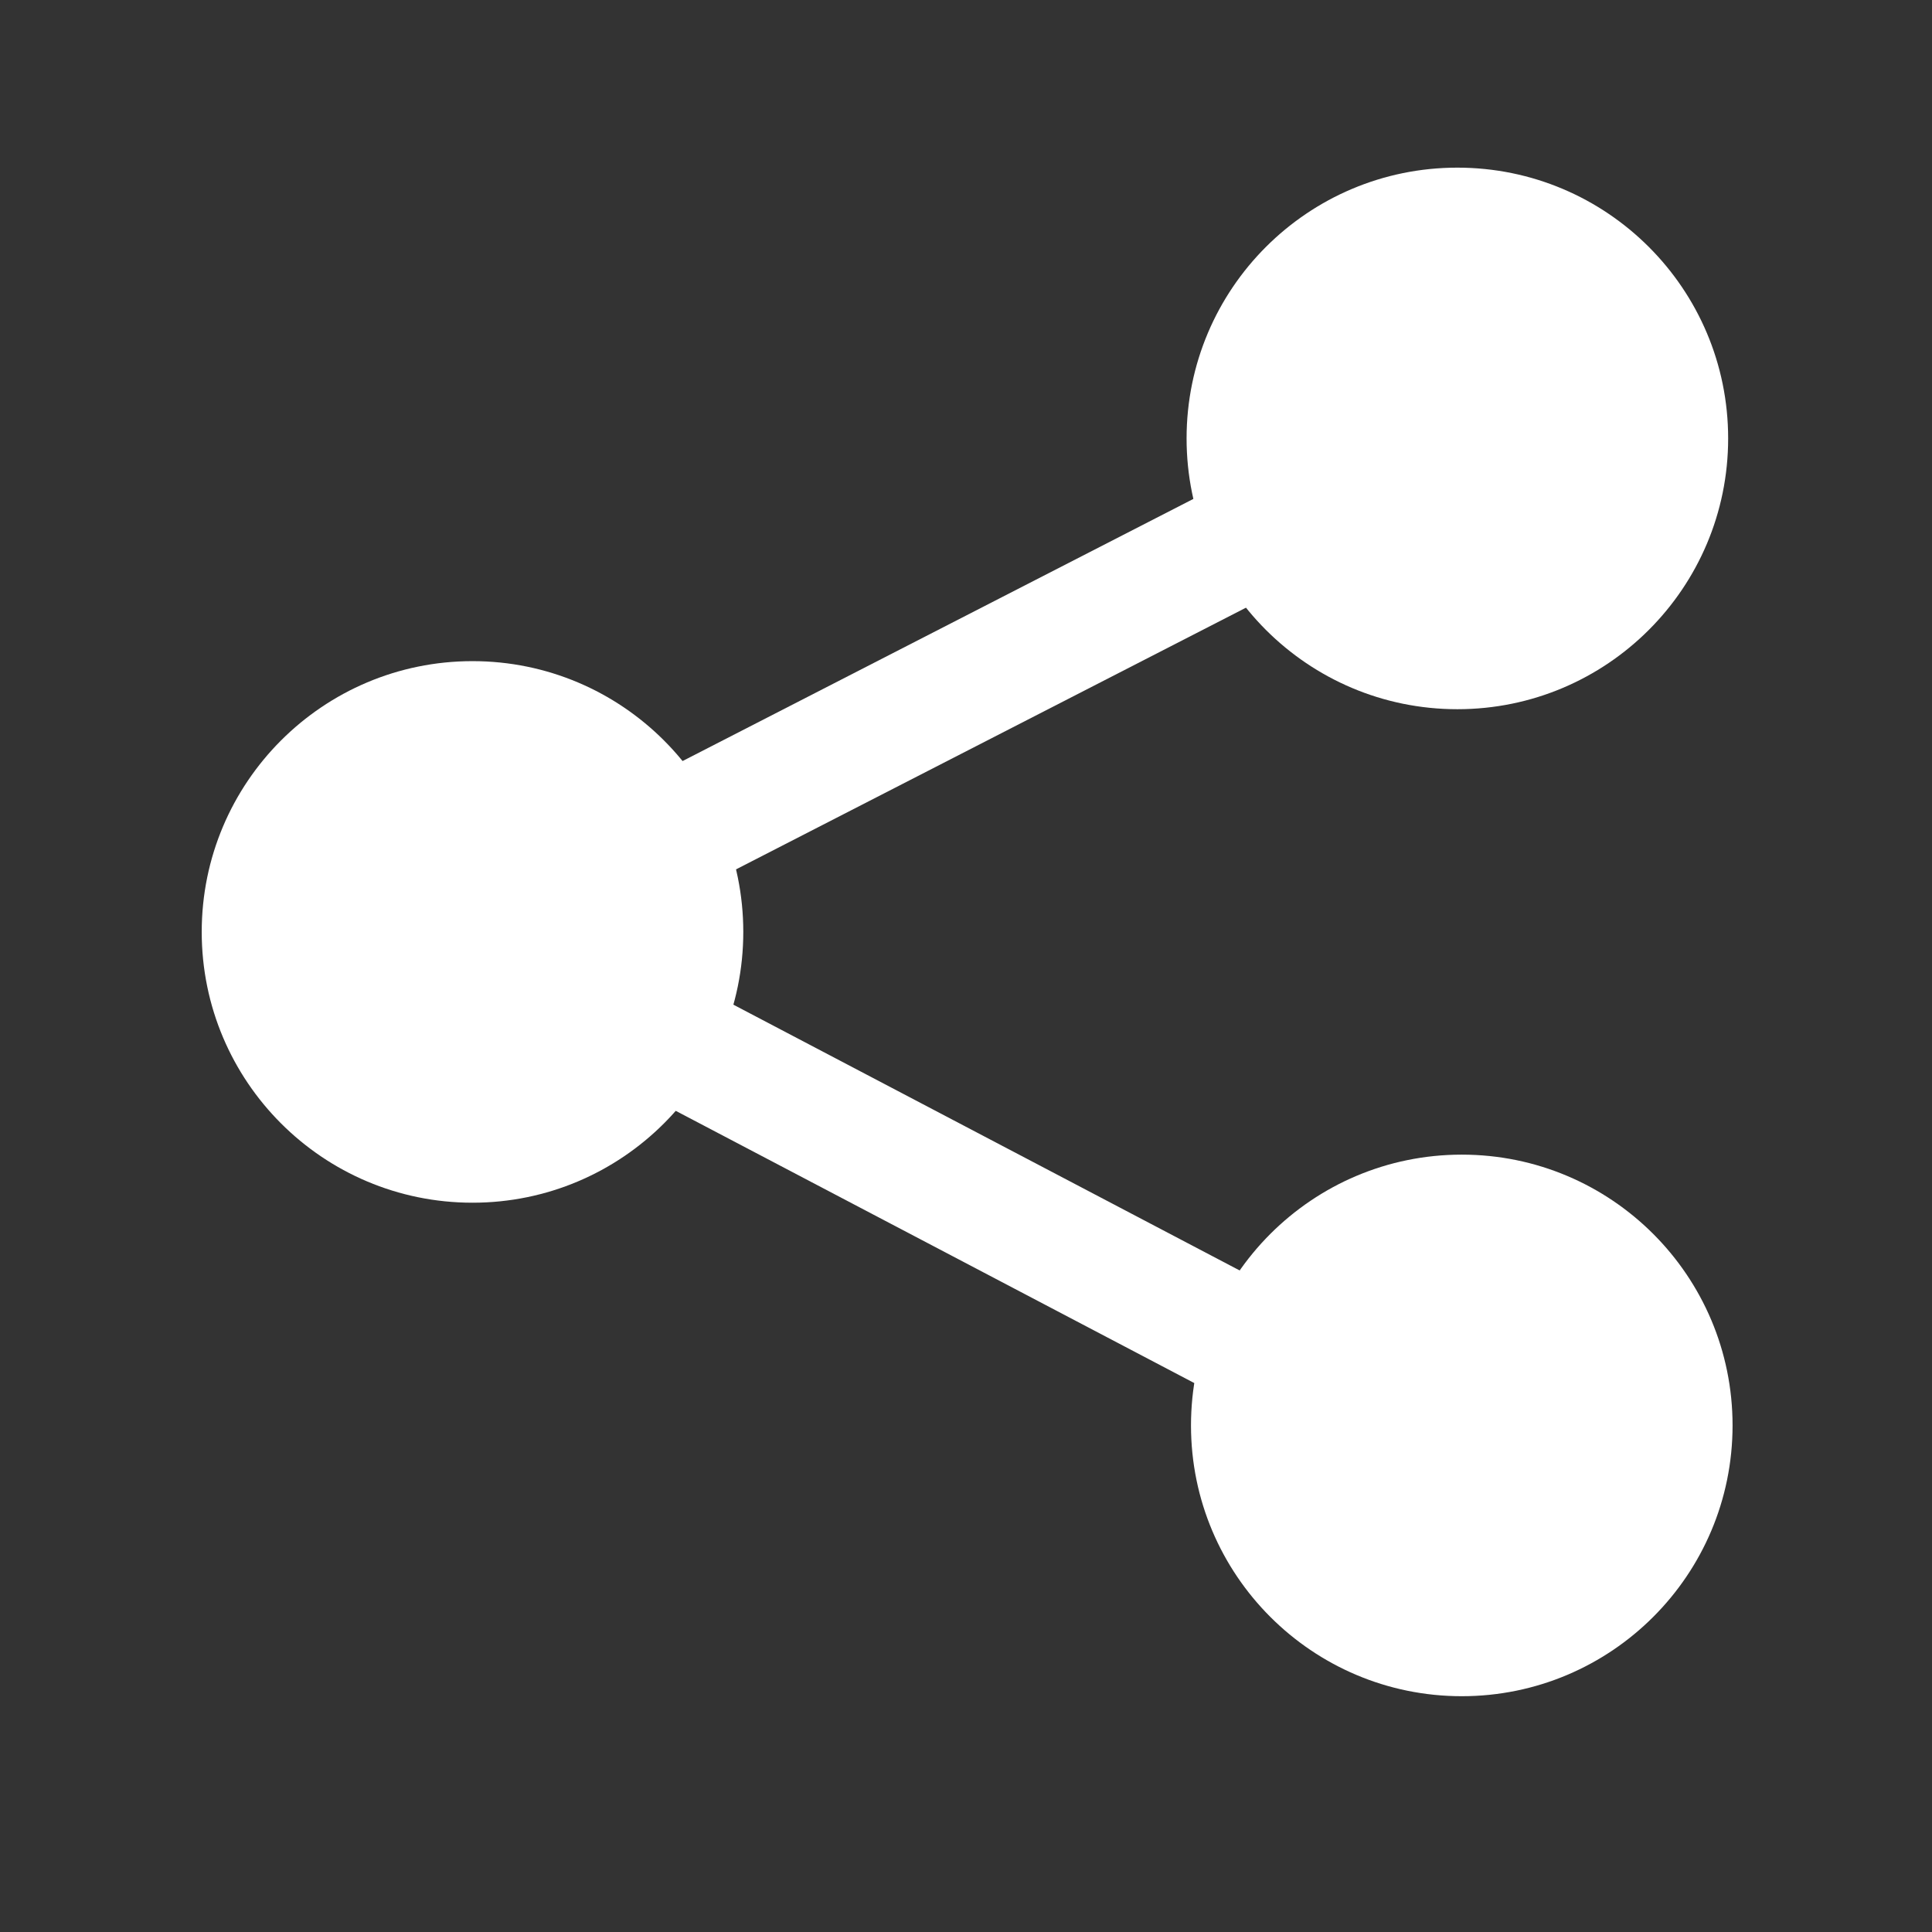 <?xml version="1.0" encoding="UTF-8" standalone="no"?>
<svg
   xmlns:dc="http://purl.org/dc/elements/1.1/"
   xmlns:cc="http://creativecommons.org/ns#"
   xmlns:rdf="http://www.w3.org/1999/02/22-rdf-syntax-ns#"
   xmlns:svg="http://www.w3.org/2000/svg"
   xmlns="http://www.w3.org/2000/svg"
   xmlns:sodipodi="http://sodipodi.sourceforge.net/DTD/sodipodi-0.dtd"
   xmlns:inkscape="http://www.inkscape.org/namespaces/inkscape"
   width="48"
   height="48"
   version="1.1"
   viewBox="0 0 12.7 12.7"
   id="svg10"
   sodipodi:docname="sharetoclipboard.svg"
   inkscape:version="0.92.3 (2405546, 2018-03-11)">
  <rect x="0" y="0" width="12.7" height="12.7" fill="#333333" stroke="none"/>
  <defs
     id="defs14" />
  <sodipodi:namedview
     pagecolor="#ffffff"
     bordercolor="#666666"
     borderopacity="1"
     objecttolerance="10"
     gridtolerance="10"
     guidetolerance="10"
     inkscape:pageopacity="0"
     inkscape:pageshadow="2"
     inkscape:window-width="2560"
     inkscape:window-height="1385"
     id="namedview12"
     showgrid="false"
     inkscape:pagecheckerboard="true"
     inkscape:zoom="9.8333333"
     inkscape:cx="46.175683"
     inkscape:cy="16.92168"
     inkscape:window-x="1920"
     inkscape:window-y="27"
     inkscape:window-maximized="1"
     inkscape:current-layer="svg10"
     showguides="false" />
  <circle
     cx="3.106"
     cy="6.126"
     style="fill:#ffffff;paint-order:stroke markers fill"
     id="circle2"
     r="1.78" />
  <circle
     cx="9.58"
     cy="2.882"
     style="fill:#ffffff;paint-order:stroke markers fill"
     id="circle4"
     r="1.78" />
  <circle
     cx="9.609"
     cy="9.37"
     style="fill:#ffffff;paint-order:stroke markers fill"
     id="circle6"
     r="1.78" />
  <path
     style="fill:none;stroke:#ffffff;stroke-width:0.794;stroke-linecap:butt;stroke-linejoin:miter;stroke-opacity:1;stroke-miterlimit:4;stroke-dasharray:none"
     d="M 9.561,2.845 3.111,6.155 9.599,9.561"
     id="path849"
     inkscape:connector-curvature="0" />
</svg>
